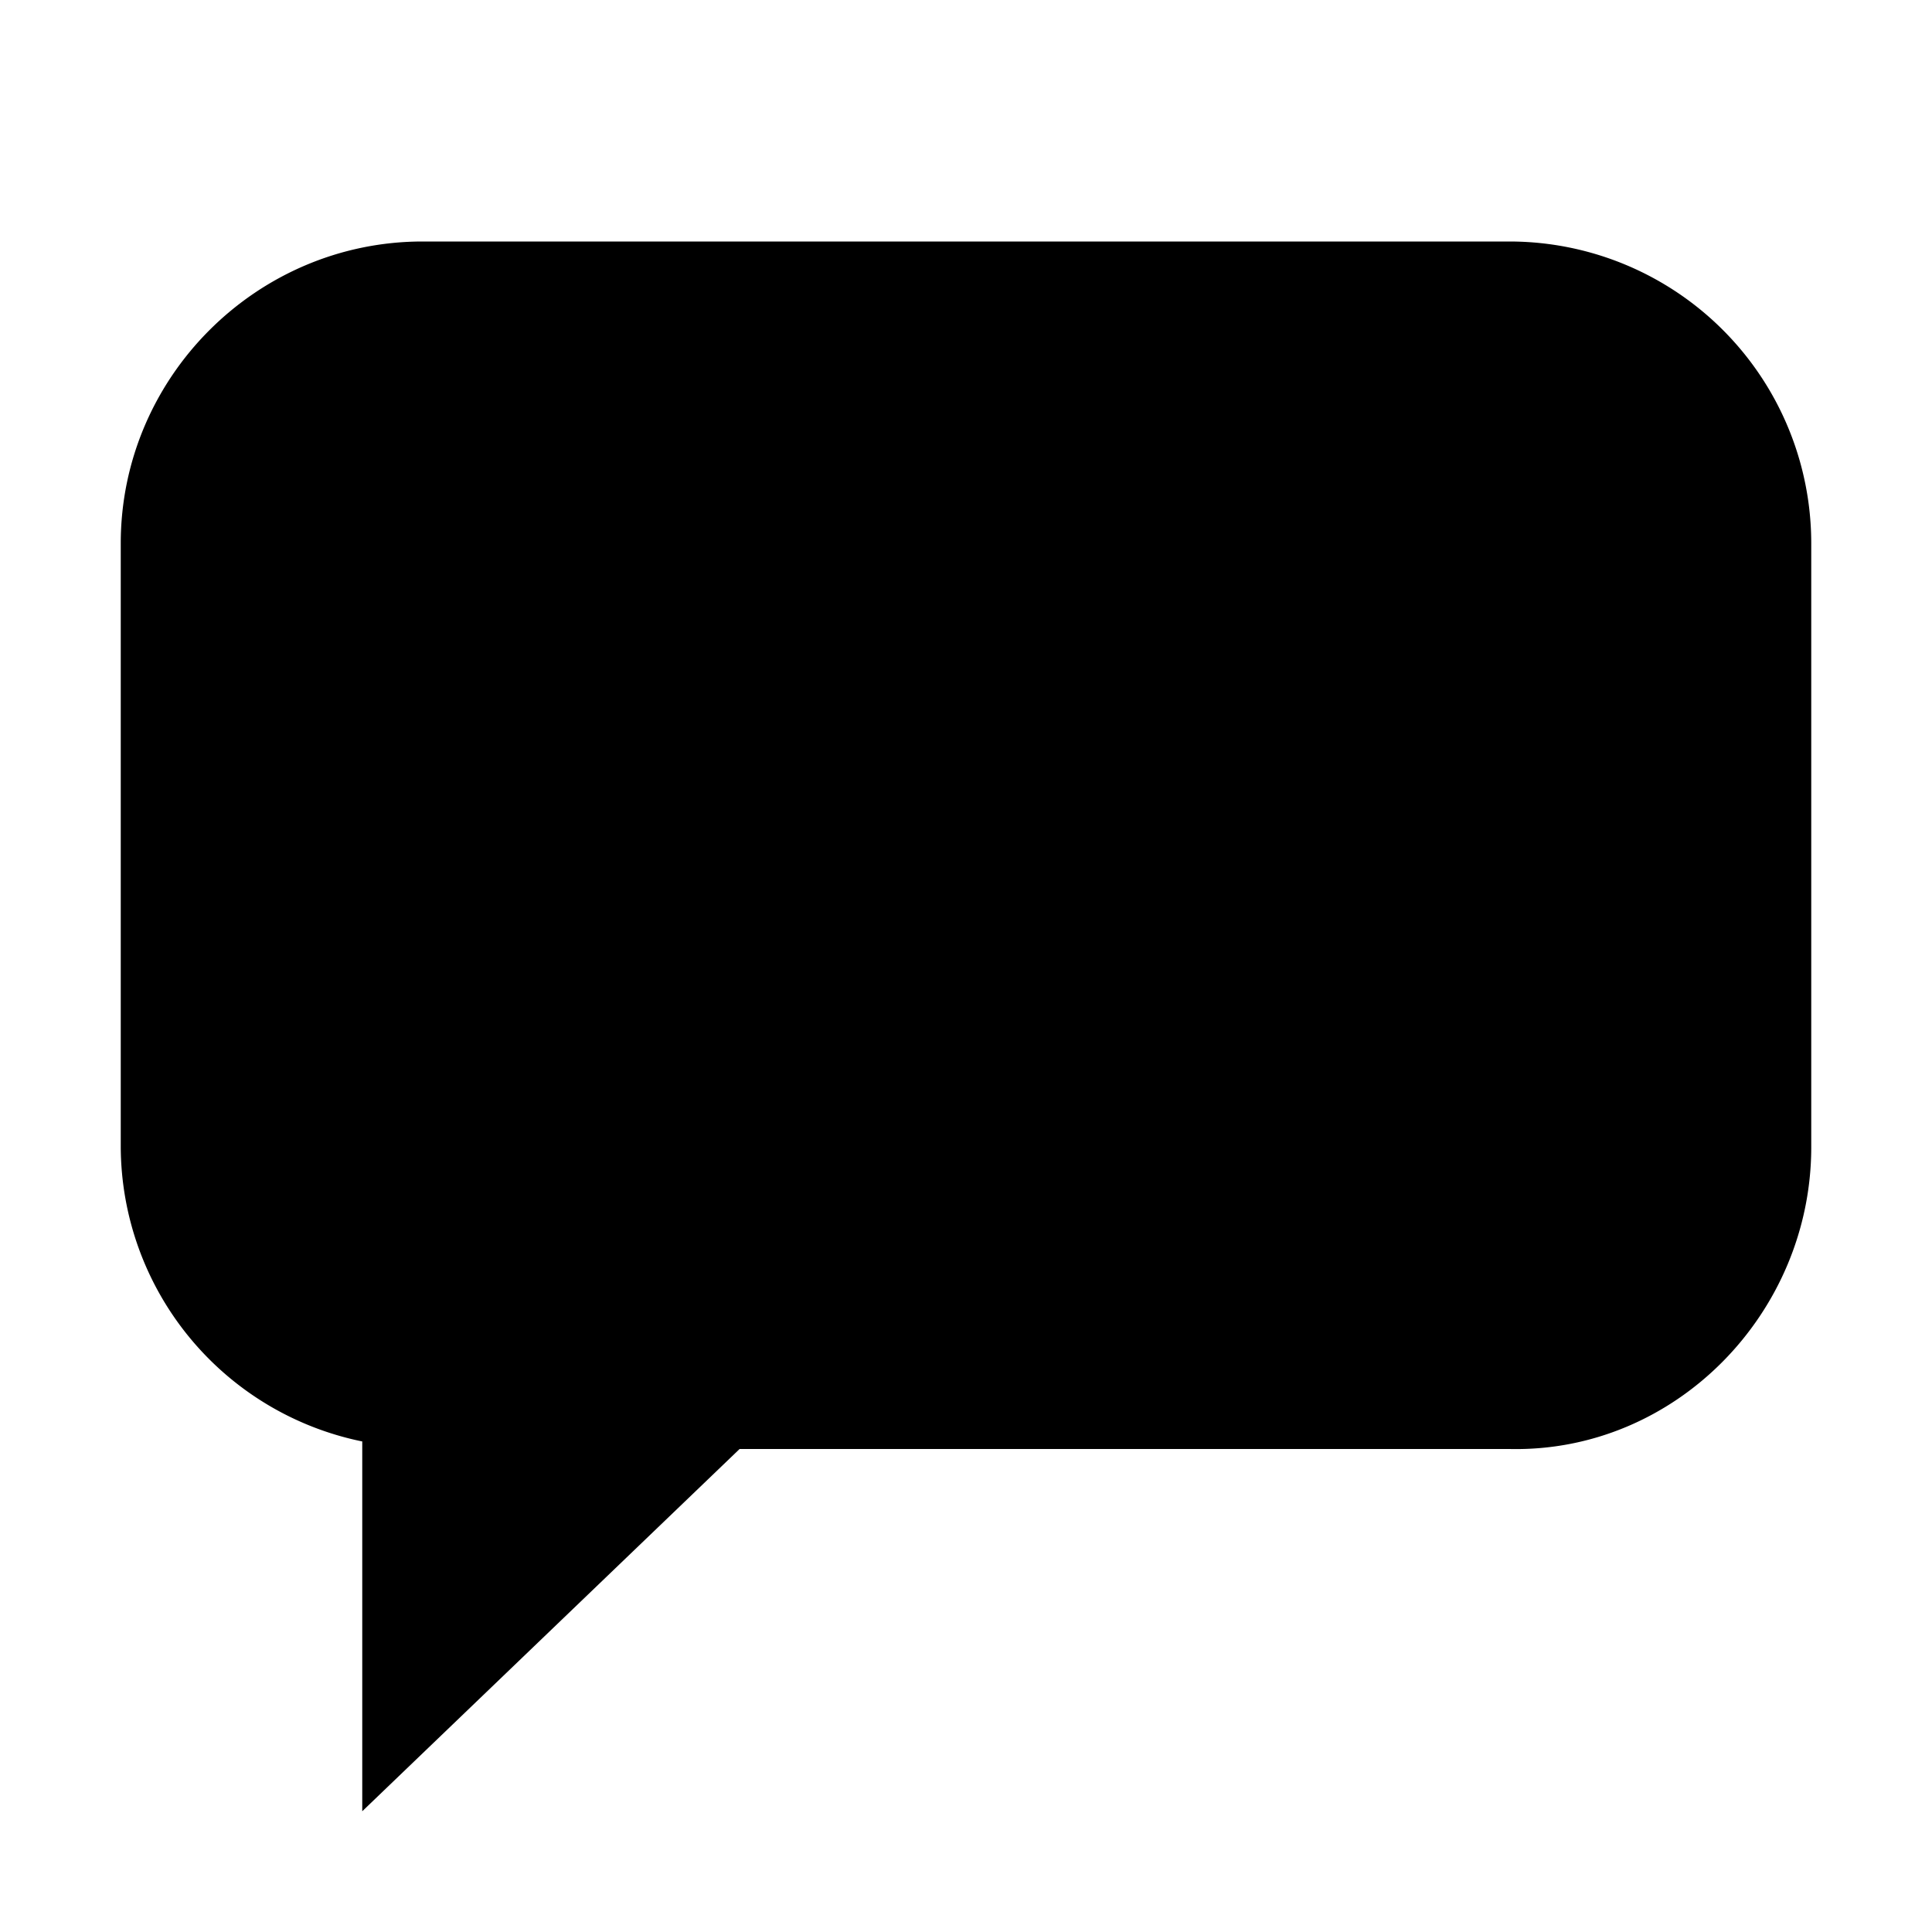 <svg xmlns="http://www.w3.org/2000/svg" viewBox="0 0 512 512" fill="currentColor"><path d="m400 64a80 80 0 0 1 80 80v160c0 44-36 81-80 80h-204l-100 96v-98a80 80 0 0 1-64-78v-160c0-44 36-80 80-80z"/></svg>